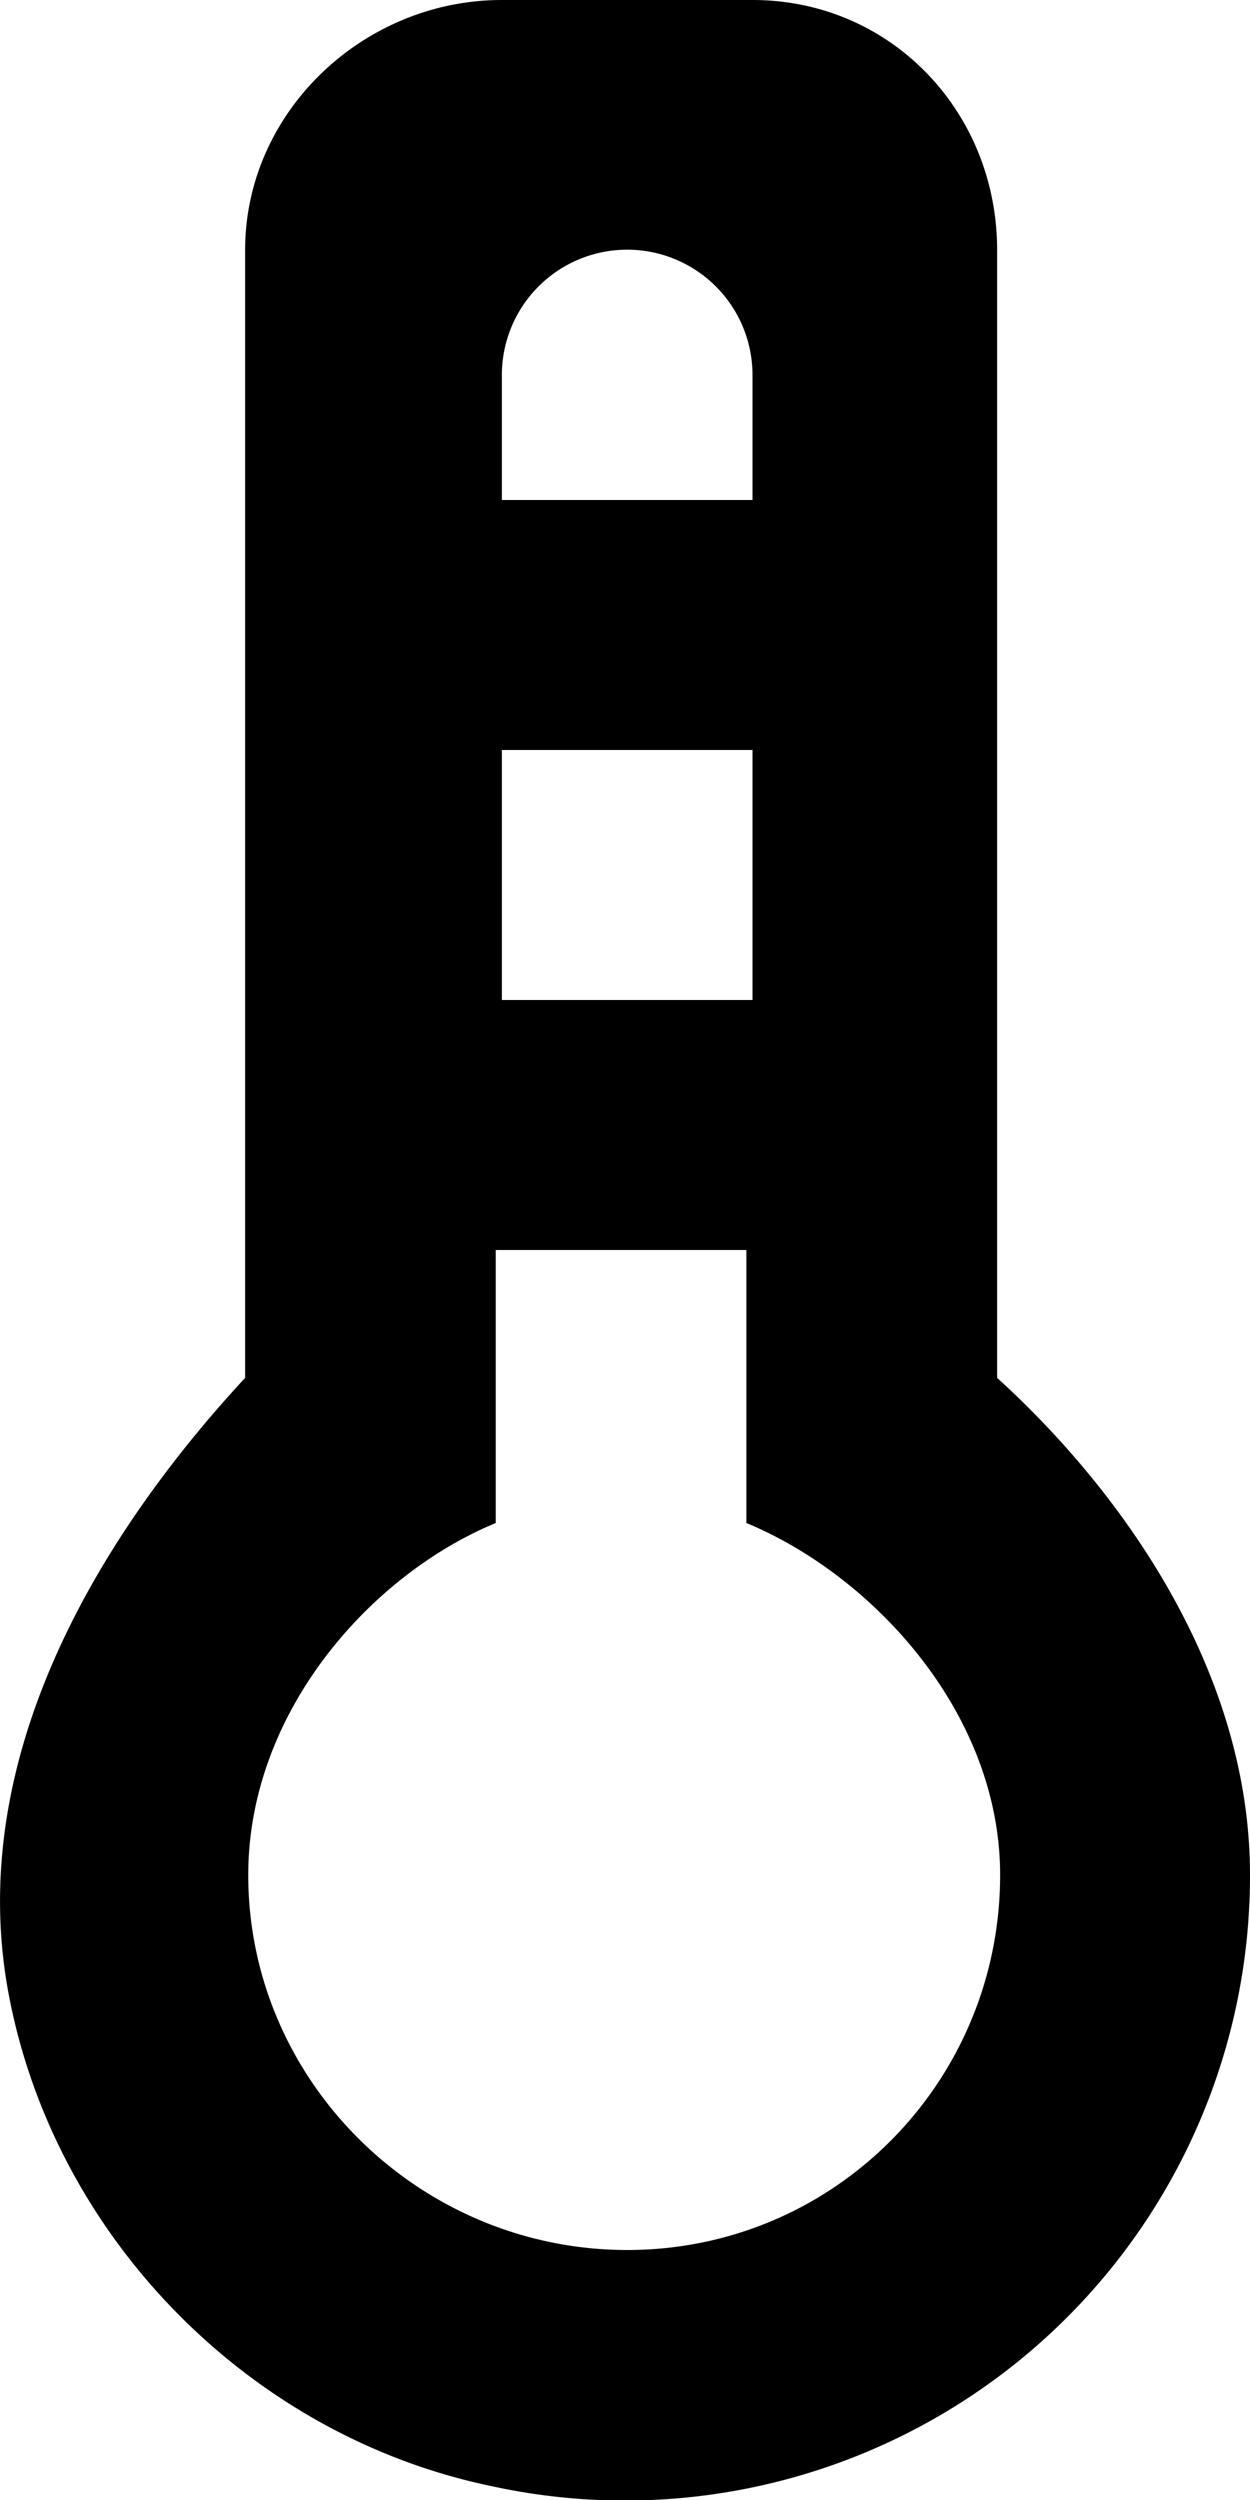 <svg xmlns="http://www.w3.org/2000/svg" viewBox="0 0 10 20"><path fill-rule="evenodd" d="M5.018 18c-1.659 0-3.032-1.346-3.032-3 0-1.302.977-2.401 1.98-2.816V10h2.005v2.184c1.003.415 2.03 1.514 2.03 2.816 0 1.654-1.325 3-2.983 3zM4.015 8H6.02V6H4.015v2zm0-5A1.002 1.002 0 016.02 3v1H4.015V3zm3.962 8.023V2c0-1.105-.849-2-1.957-2H4.015C2.907 0 1.961.895 1.961 2v9.023C.958 12.106-.303 13.925.066 15.935c.359 1.95 1.92 3.55 3.866 3.954A5 5 0 0010 14.999c0-1.63-1.02-3.064-2.023-3.976z"/></svg>